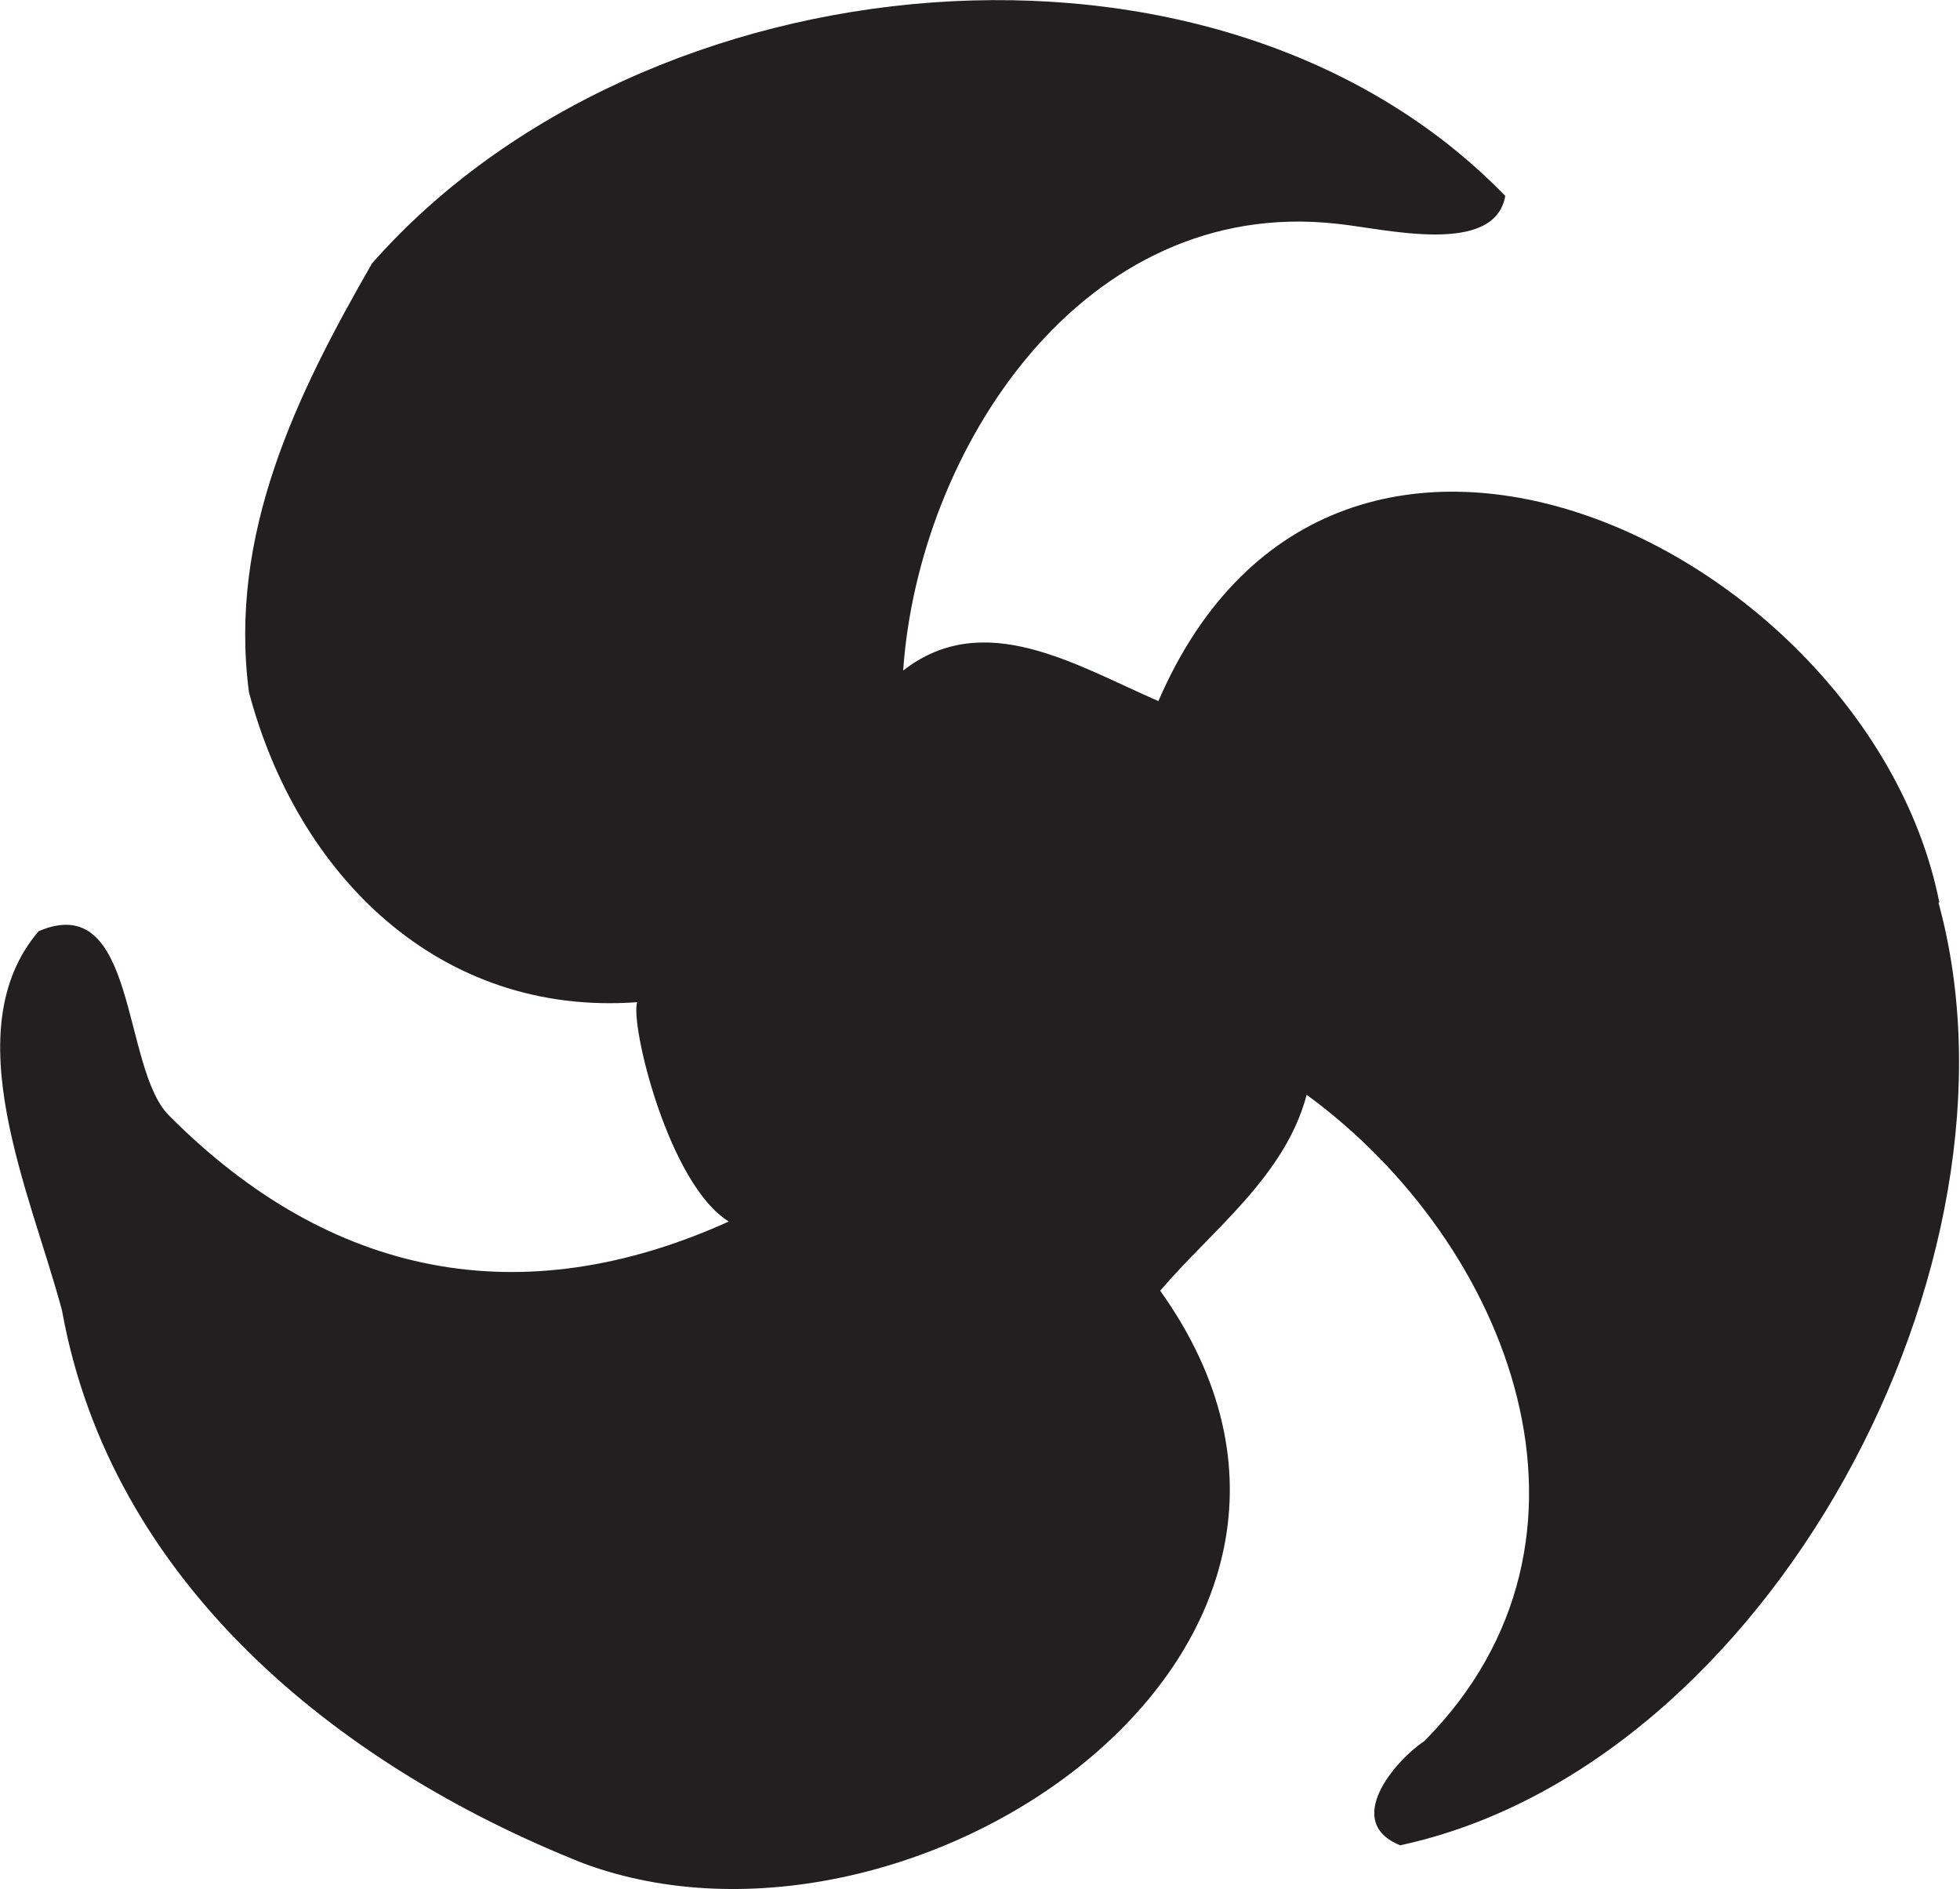 <?xml version="1.0" encoding="UTF-8"?>
<svg id="Layer_1" xmlns="http://www.w3.org/2000/svg" version="1.1" viewBox="0 0 21.81 21.02">
  <!-- Generator: Adobe Illustrator 29.8.2, SVG Export Plug-In . SVG Version: 2.1.1 Build 3)  -->
  <defs>
    <style>
      .st0 {
        fill: #231f20;
      }
    </style>
  </defs>
  <path class="st0" d="M21.58,10.04c-.77-3.88-6.71-6.82-8.69-2.24-.92-.4-1.94-1.04-2.84-.34.17-2.46,2-5.29,4.83-4.97.51.05,1.75.37,1.87-.31C13.54-1.13,7.16-.5,4.14,2.93c-.84,1.46-1.6,3.01-1.37,4.77.54,2.04,2.12,3.61,4.32,3.45-.08.25.35,2.03,1.02,2.44-2.3,1.04-4.43.63-6.23-1.18-.53-.53-.35-2.52-1.45-2.05-.94,1.1-.09,2.91.26,4.22.54,3,3.03,5.05,5.8,6.15,3.69,1.37,9.25-2.41,6.42-6.37.57-.67,1.39-1.27,1.63-2.18,2.27,1.66,3.54,4.94,1.31,7.19-.33.22-.91.9-.27,1.16,4.09-.88,7.09-6.48,5.99-10.49Z"/>
</svg>